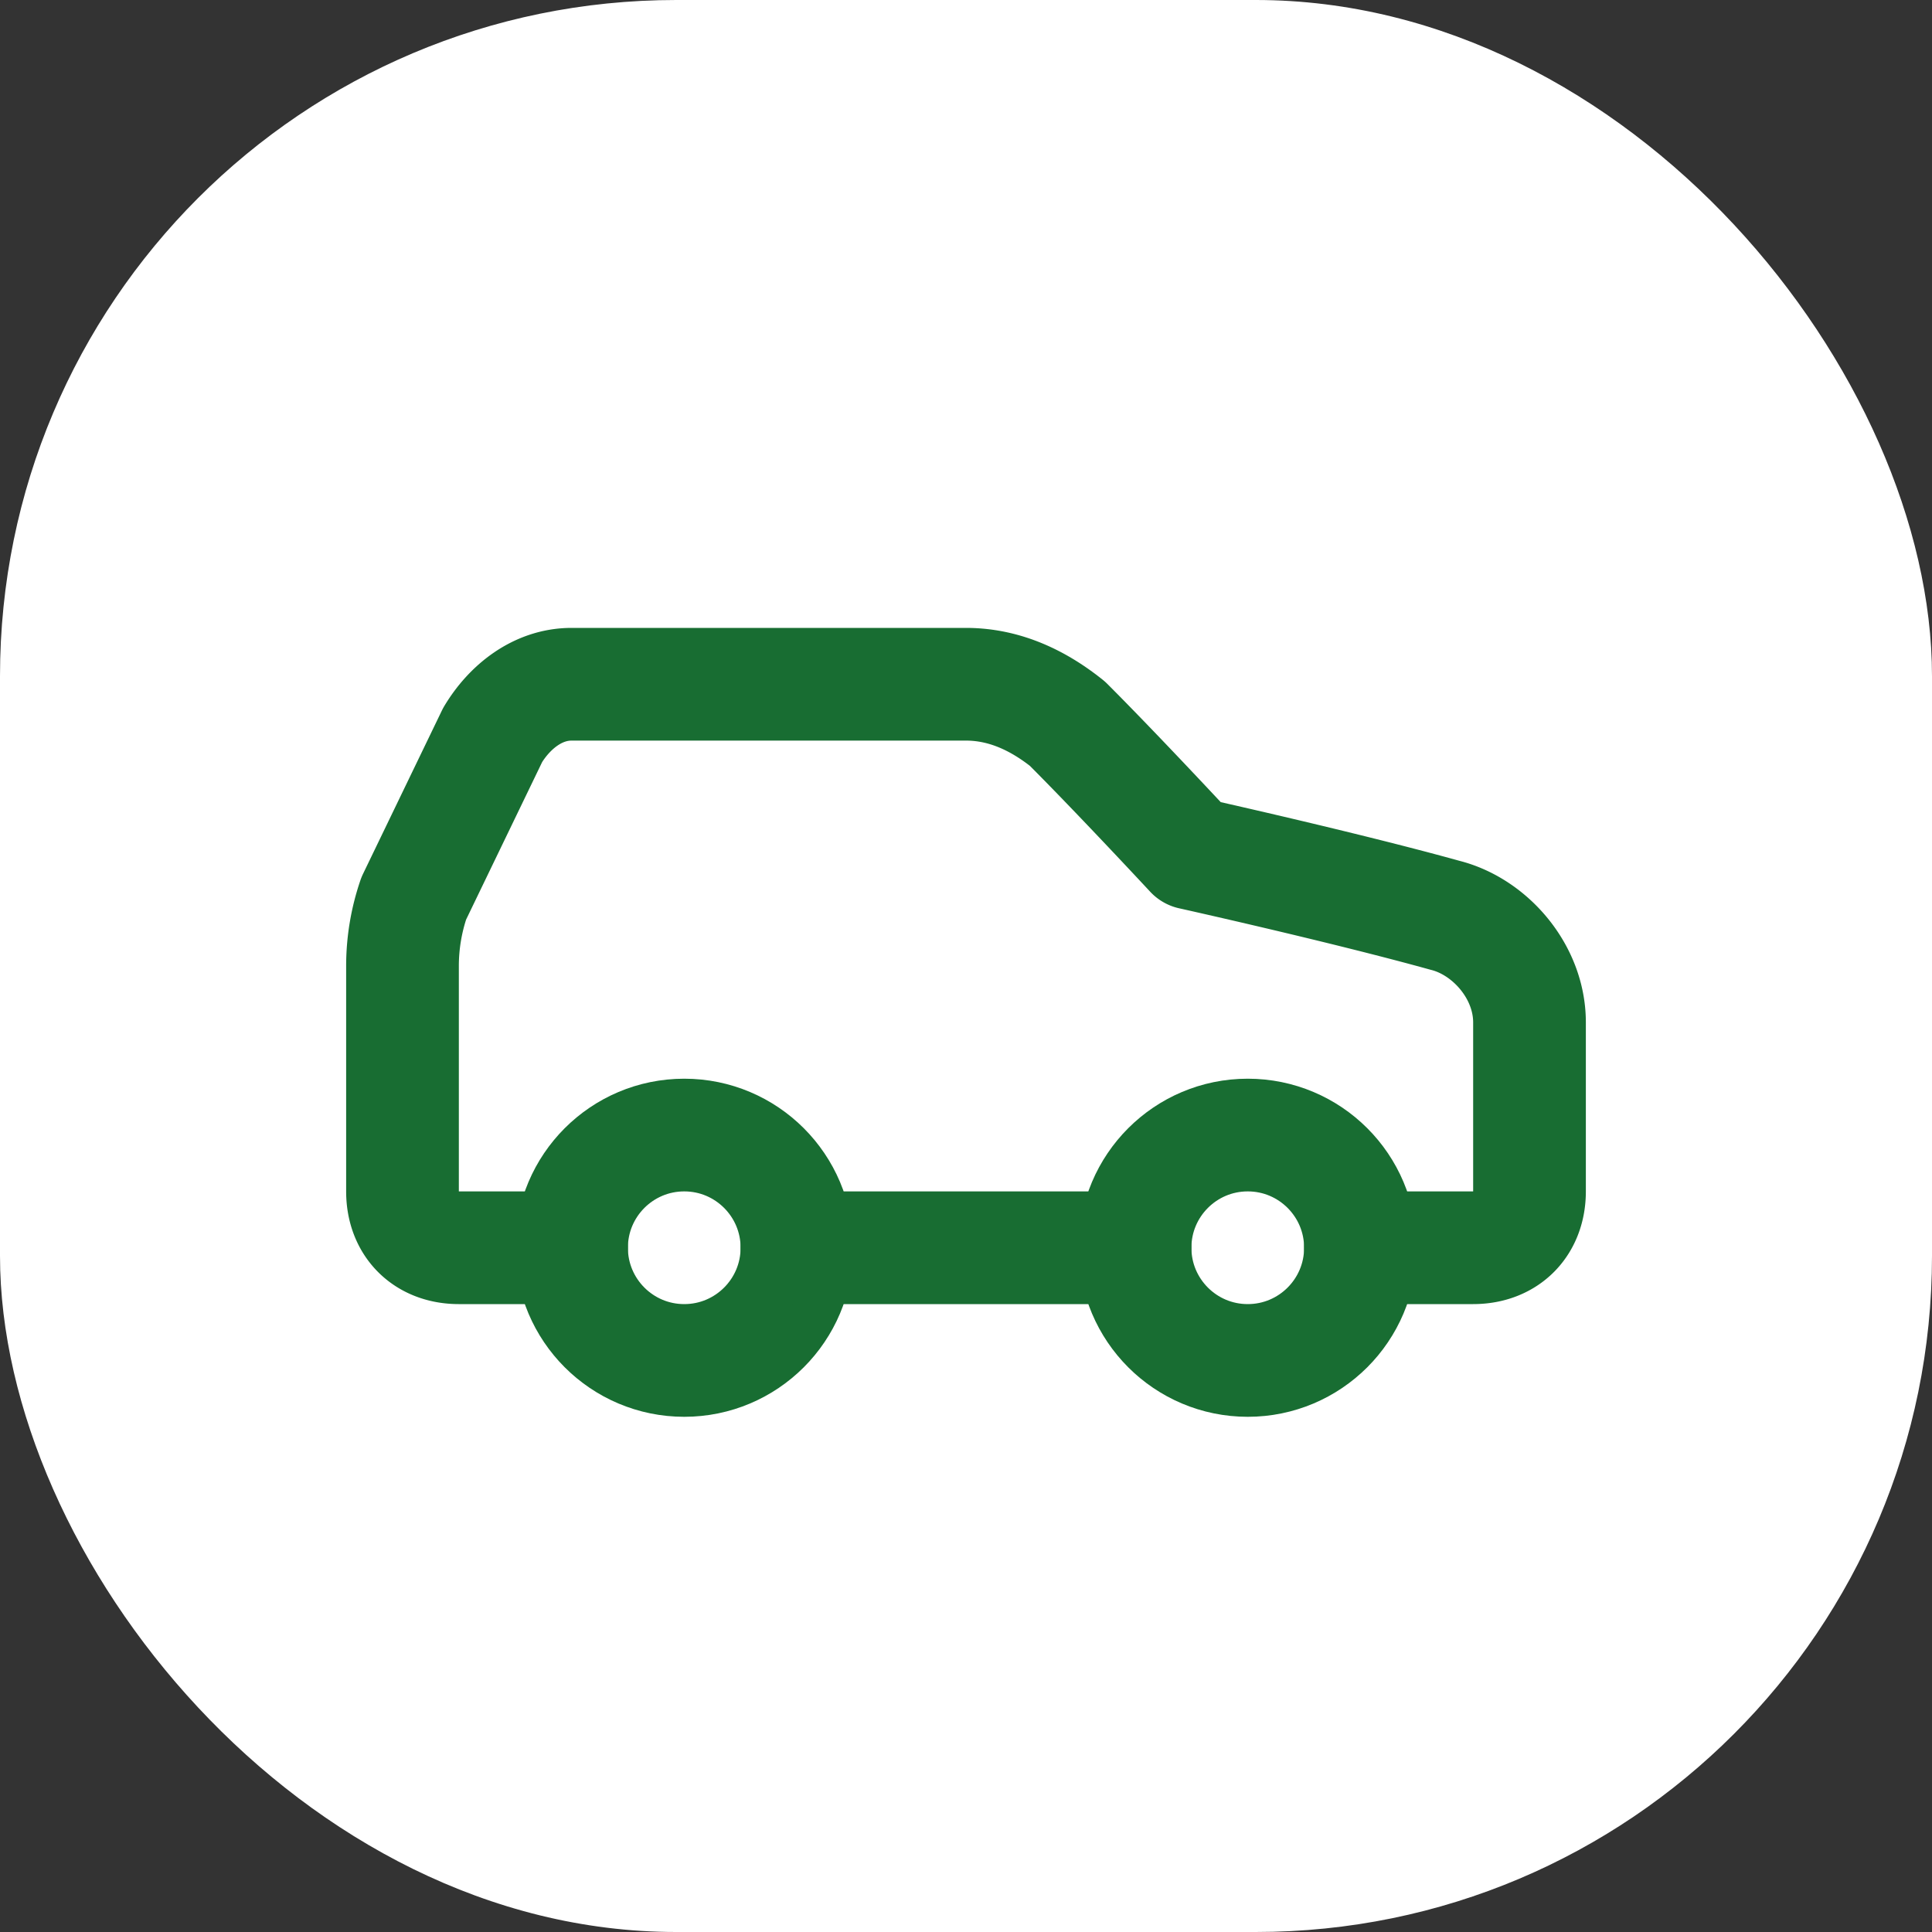 <svg xmlns="http://www.w3.org/2000/svg" version="1.1" width="1000" height="1000"><rect width="100%" height="100%" fill="#333333" stroke="none"/><g clip-path="url(#SvgjsClipPath1015)"><rect width="1000" height="1000" fill="#ffffff"></rect><g transform="matrix(1.4,0,0,1.4,150,150)">
    <svg xmlns="http://www.w3.org/2000/svg" version="1.1"
         width="500" height="500"><svg xmlns="http://www.w3.org/2000/svg" width="500" height="500" viewBox="0 0 24 24" fill="none" stroke="#186d32" stroke-width="2" stroke-linecap="round" stroke-linejoin="round" class="lucide lucide-car"><path d="M19 17h2c.6 0 1-.4 1-1v-3c0-.9-.7-1.7-1.5-1.9C18.7 10.6 16 10 16 10s-1.3-1.4-2.2-2.3c-.5-.4-1.1-.7-1.8-.7H5c-.6 0-1.1.4-1.4.9l-1.4 2.9A3.7 3.7 0 0 0 2 12v4c0 .6.4 1 1 1h2"></path><circle cx="7" cy="17" r="2"></circle><path d="M9 17h6"></path><circle cx="17" cy="17" r="2"></circle></svg></svg></g></g><defs><clipPath id="SvgjsClipPath1015"><rect width="1000" height="1000" x="0" y="0" rx="350" ry="350"></rect></clipPath></defs></svg>